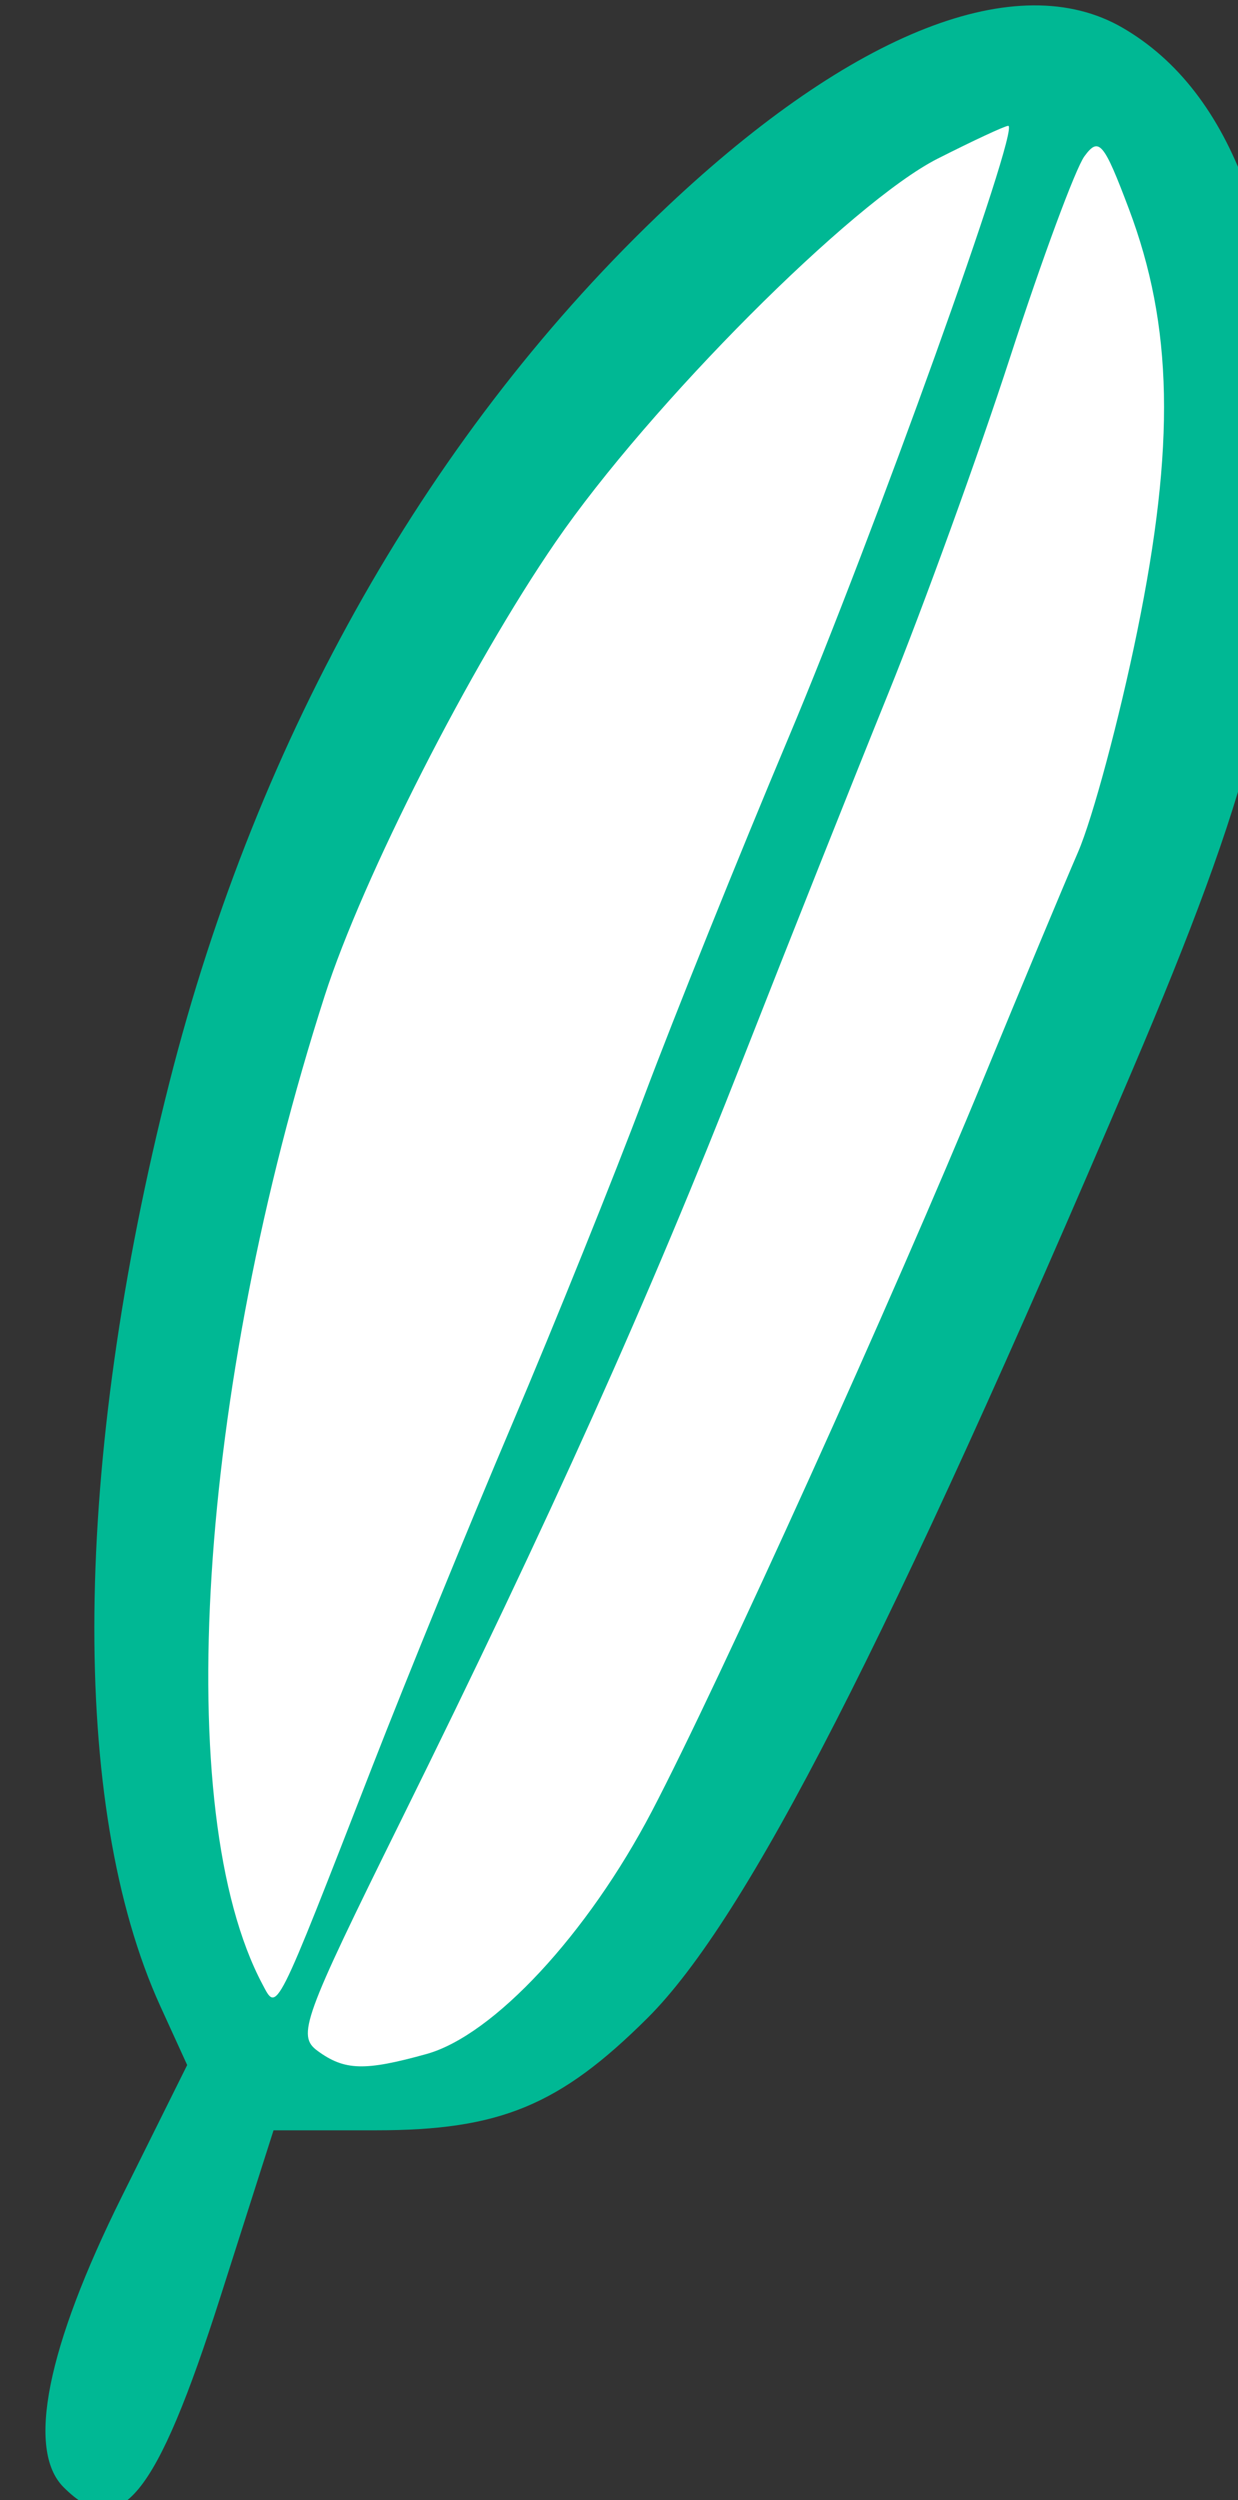 <?xml version="1.0" ?><svg height="150.37mm" viewBox="0 0 74.467 150.37" width="74.467mm" xmlns="http://www.w3.org/2000/svg">
    <rect x="0" y="0" width="74.467" height="150.37" fill="#333333" stroke="none"/>
    <path d="m 6607.853,1238.787 c -22.684,-27.665 -51.728,-103.315 6.466,-255.758 58.194,-152.444 160.484,-206.82 182.532,-193.56 22.049,13.26 51.729,88.91 -1.378,224.945 -53.106,136.036 -89.04,216.837 -129.744,229.62 -40.704,12.783 -57.876,-5.247 -57.876,-5.247 z" fill="#FFFFFF" transform="translate(-233.397,-91.88) matrix(0.265,0,0,0.265,-1502.492,-113.216)"/>
    <path d="m 6564.948,1338.448 c -8.45,-8.45 -3.782,-31.732 13.224,-65.951 l 14.839,-29.859 -6.085,-13.338 c -20.687,-45.344 -19.922,-123.017 2.066,-209.724 20.043,-79.039 59.456,-148.324 113.152,-198.912 42.035,-39.603 79.404,-54.232 103.207,-40.406 25.008,14.526 37.469,48.588 36.923,100.934 -0.459,44.02 -7.698,72.268 -34.831,135.911 -55.149,129.357 -87.413,192.414 -109.933,214.852 -19.937,19.865 -33.548,25.495 -61.636,25.495 h -23.259 l -11.995,37.588 c -14.68,46.001 -22.981,56.103 -35.673,43.411 z m 82.365,-98.307 c 15.23,-4.23 36.588,-27.221 51.163,-55.076 15.205,-29.06 54.935,-116.827 75.385,-166.533 8.417,-20.458 18.025,-43.482 21.352,-51.164 3.327,-7.682 9.372,-30.215 13.432,-50.072 8.675,-42.423 8.143,-69.349 -1.895,-95.973 -5.691,-15.095 -6.793,-16.397 -10.078,-11.905 -2.028,2.774 -9.612,23.276 -16.852,45.561 -7.24,22.285 -19.68,56.613 -27.644,76.284 -7.964,19.671 -22.809,57.011 -32.989,82.977 -21.315,54.373 -43.686,104.185 -77.681,172.969 -22.271,45.062 -23.611,48.767 -18.89,52.219 6.125,4.479 10.665,4.61 24.696,0.713 z m -12.117,-65.669 c 7.659,-19.671 21.857,-54.436 31.551,-77.255 9.694,-22.819 23.183,-56.296 29.977,-74.393 6.793,-18.098 21.564,-54.793 32.823,-81.547 19.363,-46.008 52.673,-138.772 49.831,-138.772 -0.724,0 -7.941,3.357 -16.037,7.46 -19.425,9.843 -65.291,55.861 -86.676,86.963 -19.374,28.177 -43.826,76.215 -52.431,103.006 -28.861,89.86 -34.879,185.319 -14.144,224.36 3.384,6.371 2.688,7.752 25.105,-49.822 z" fill="#00B894" transform="translate(-233.397,-91.88) matrix(0.265,0,0,0.265,-1502.492,-113.216)"/>
</svg>